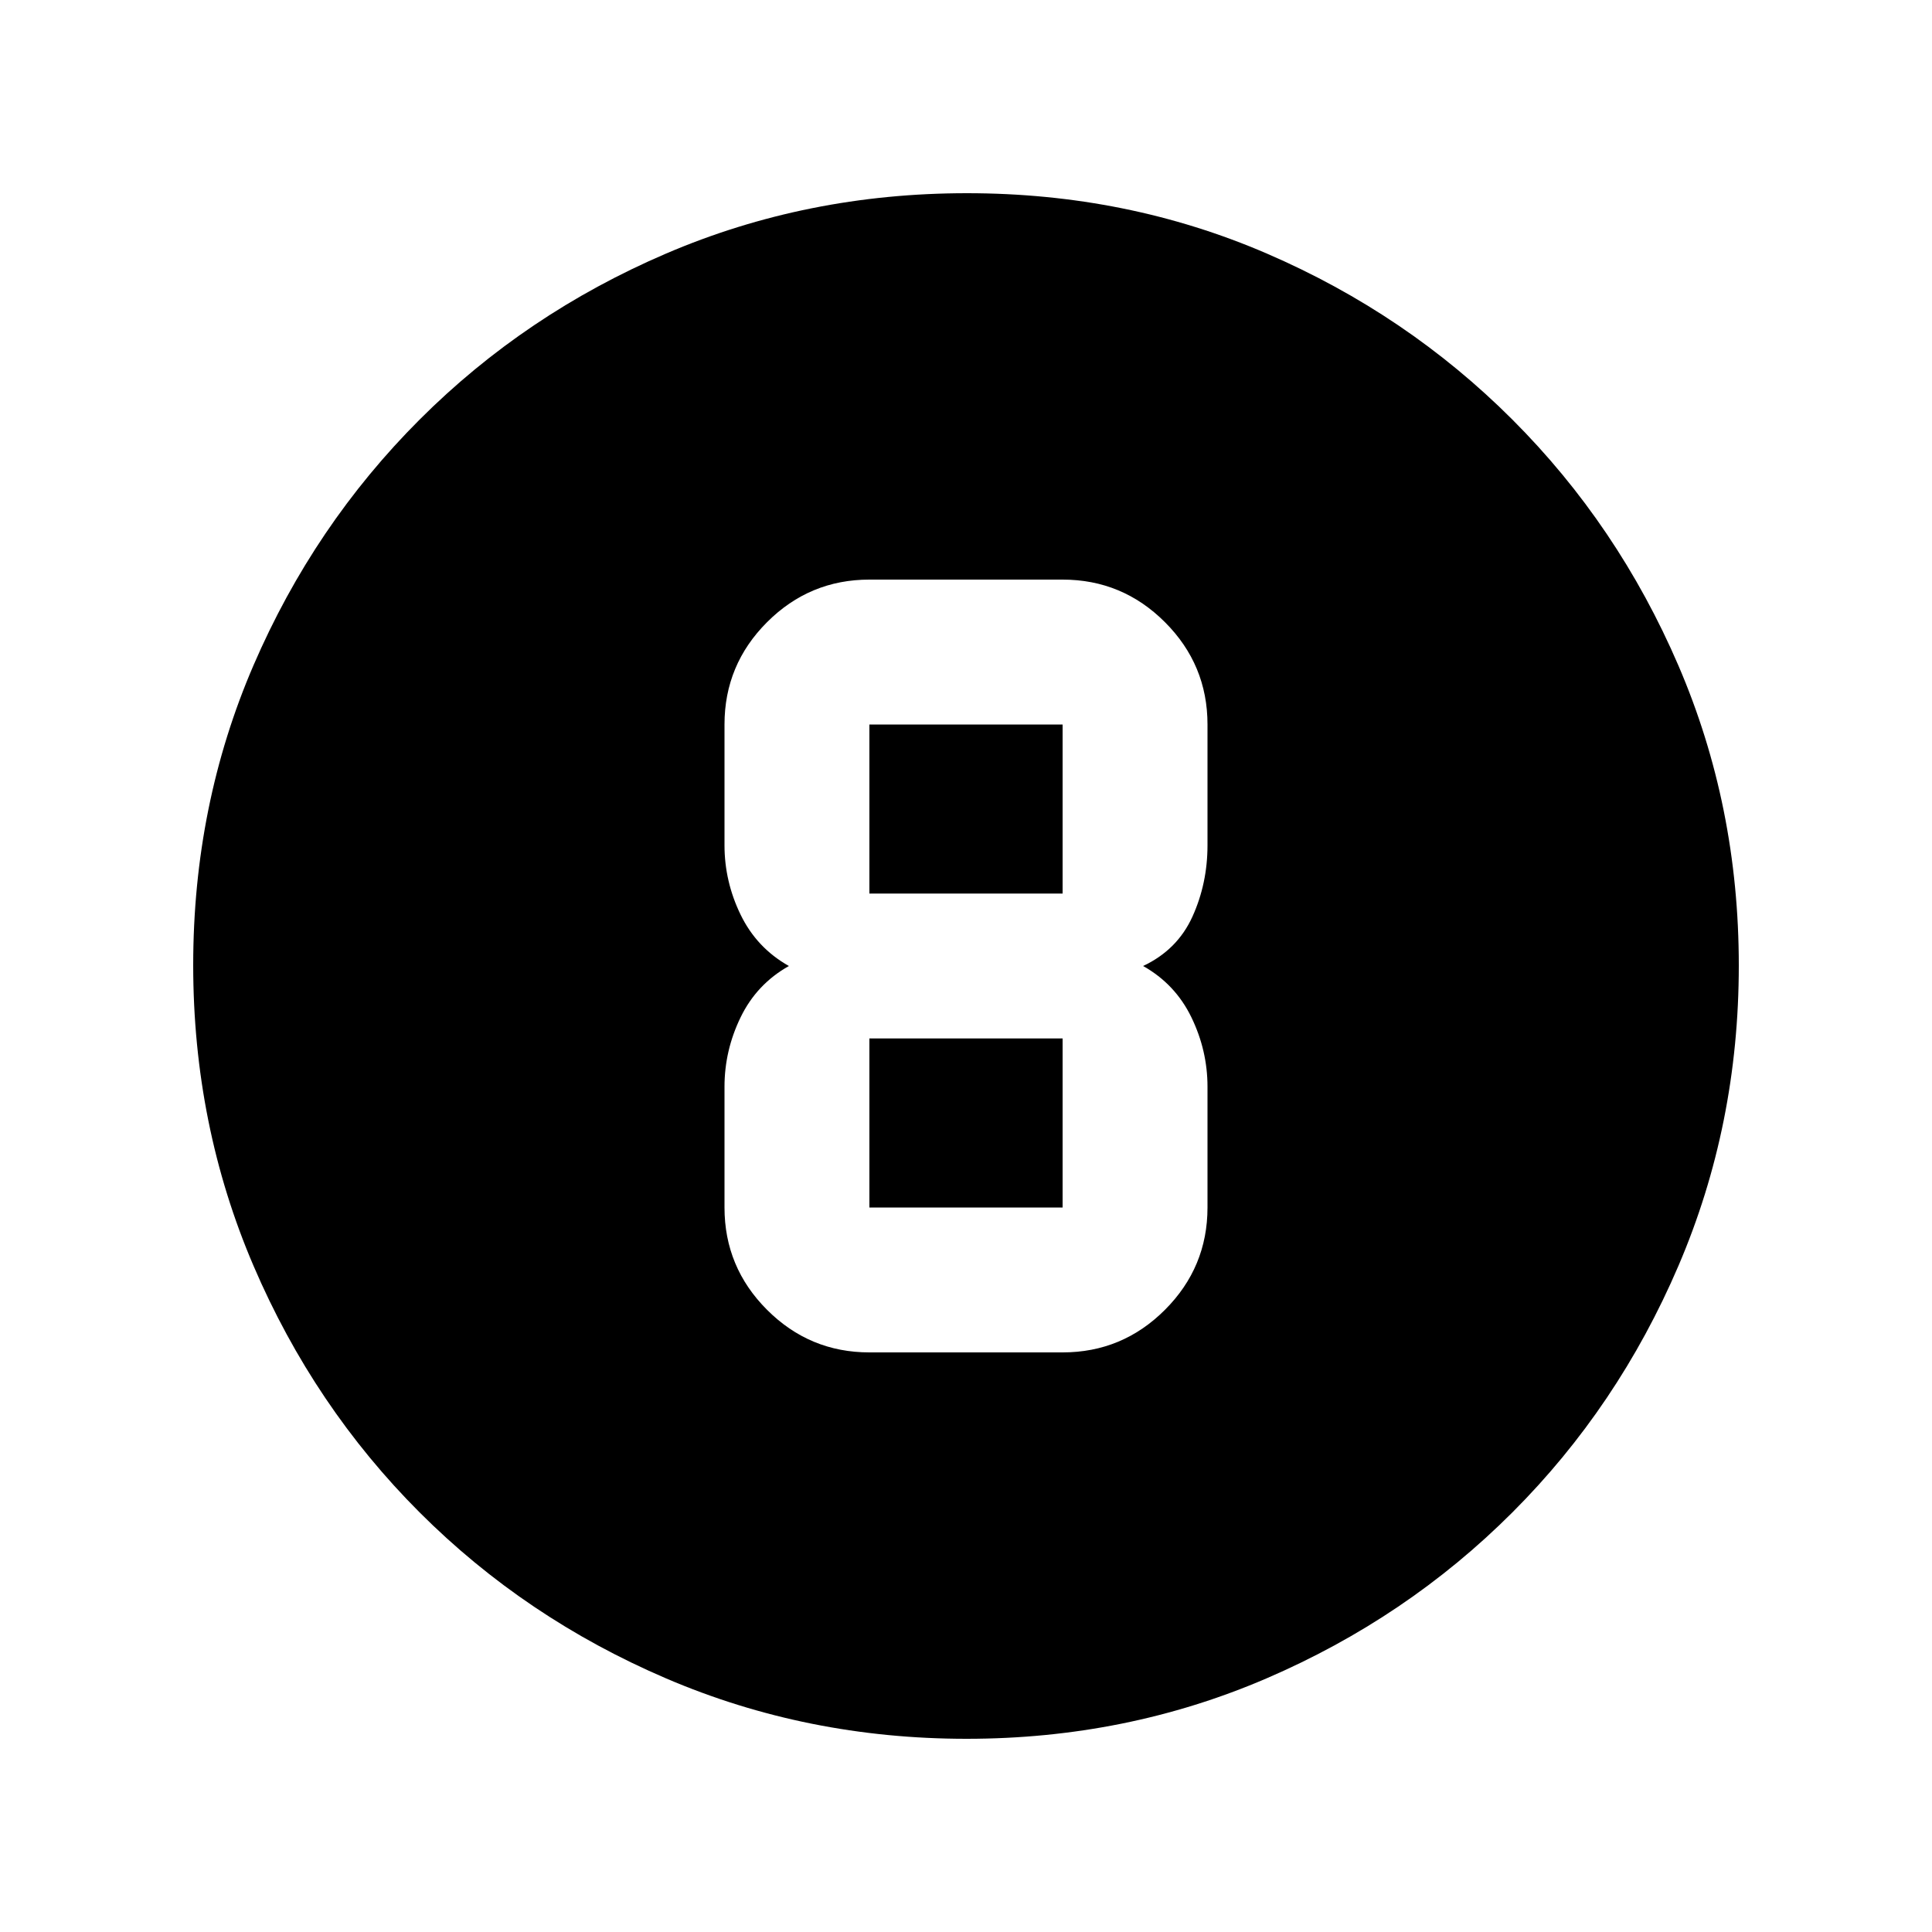 <svg xmlns="http://www.w3.org/2000/svg" height="20" viewBox="0 -960 960 960" width="20"><path d="M480.276-96Q401-96 331-126q-70-30-122.5-82.5T126-330.958q-30-69.959-30-149.5Q96-560 126-629.5t82.5-122Q261-804 330.958-834q69.959-30 149.5-30Q560-864 629.5-834t122 82.5Q804-699 834-629.276q30 69.725 30 149Q864-401 834-331q-30 70-82.5 122.5T629.276-126q-69.725 30-149 30ZM432-288h96q29.7 0 50.85-21.15Q600-330.3 600-360v-60q0-18-8-34.5T568-480q17-8 24.5-24.5T600-540v-60q0-29.7-21.15-50.85Q557.7-672 528-672h-96q-29.7 0-50.85 21.15Q360-629.7 360-600v60q0 18 8 34.5t24 25.5q-16 9-24 25.5t-8 34.5v60q0 29.7 21.15 50.85Q402.3-288 432-288Zm0-312h96v84h-96v-84Zm0 240v-84h96v84h-96Z"/></svg>